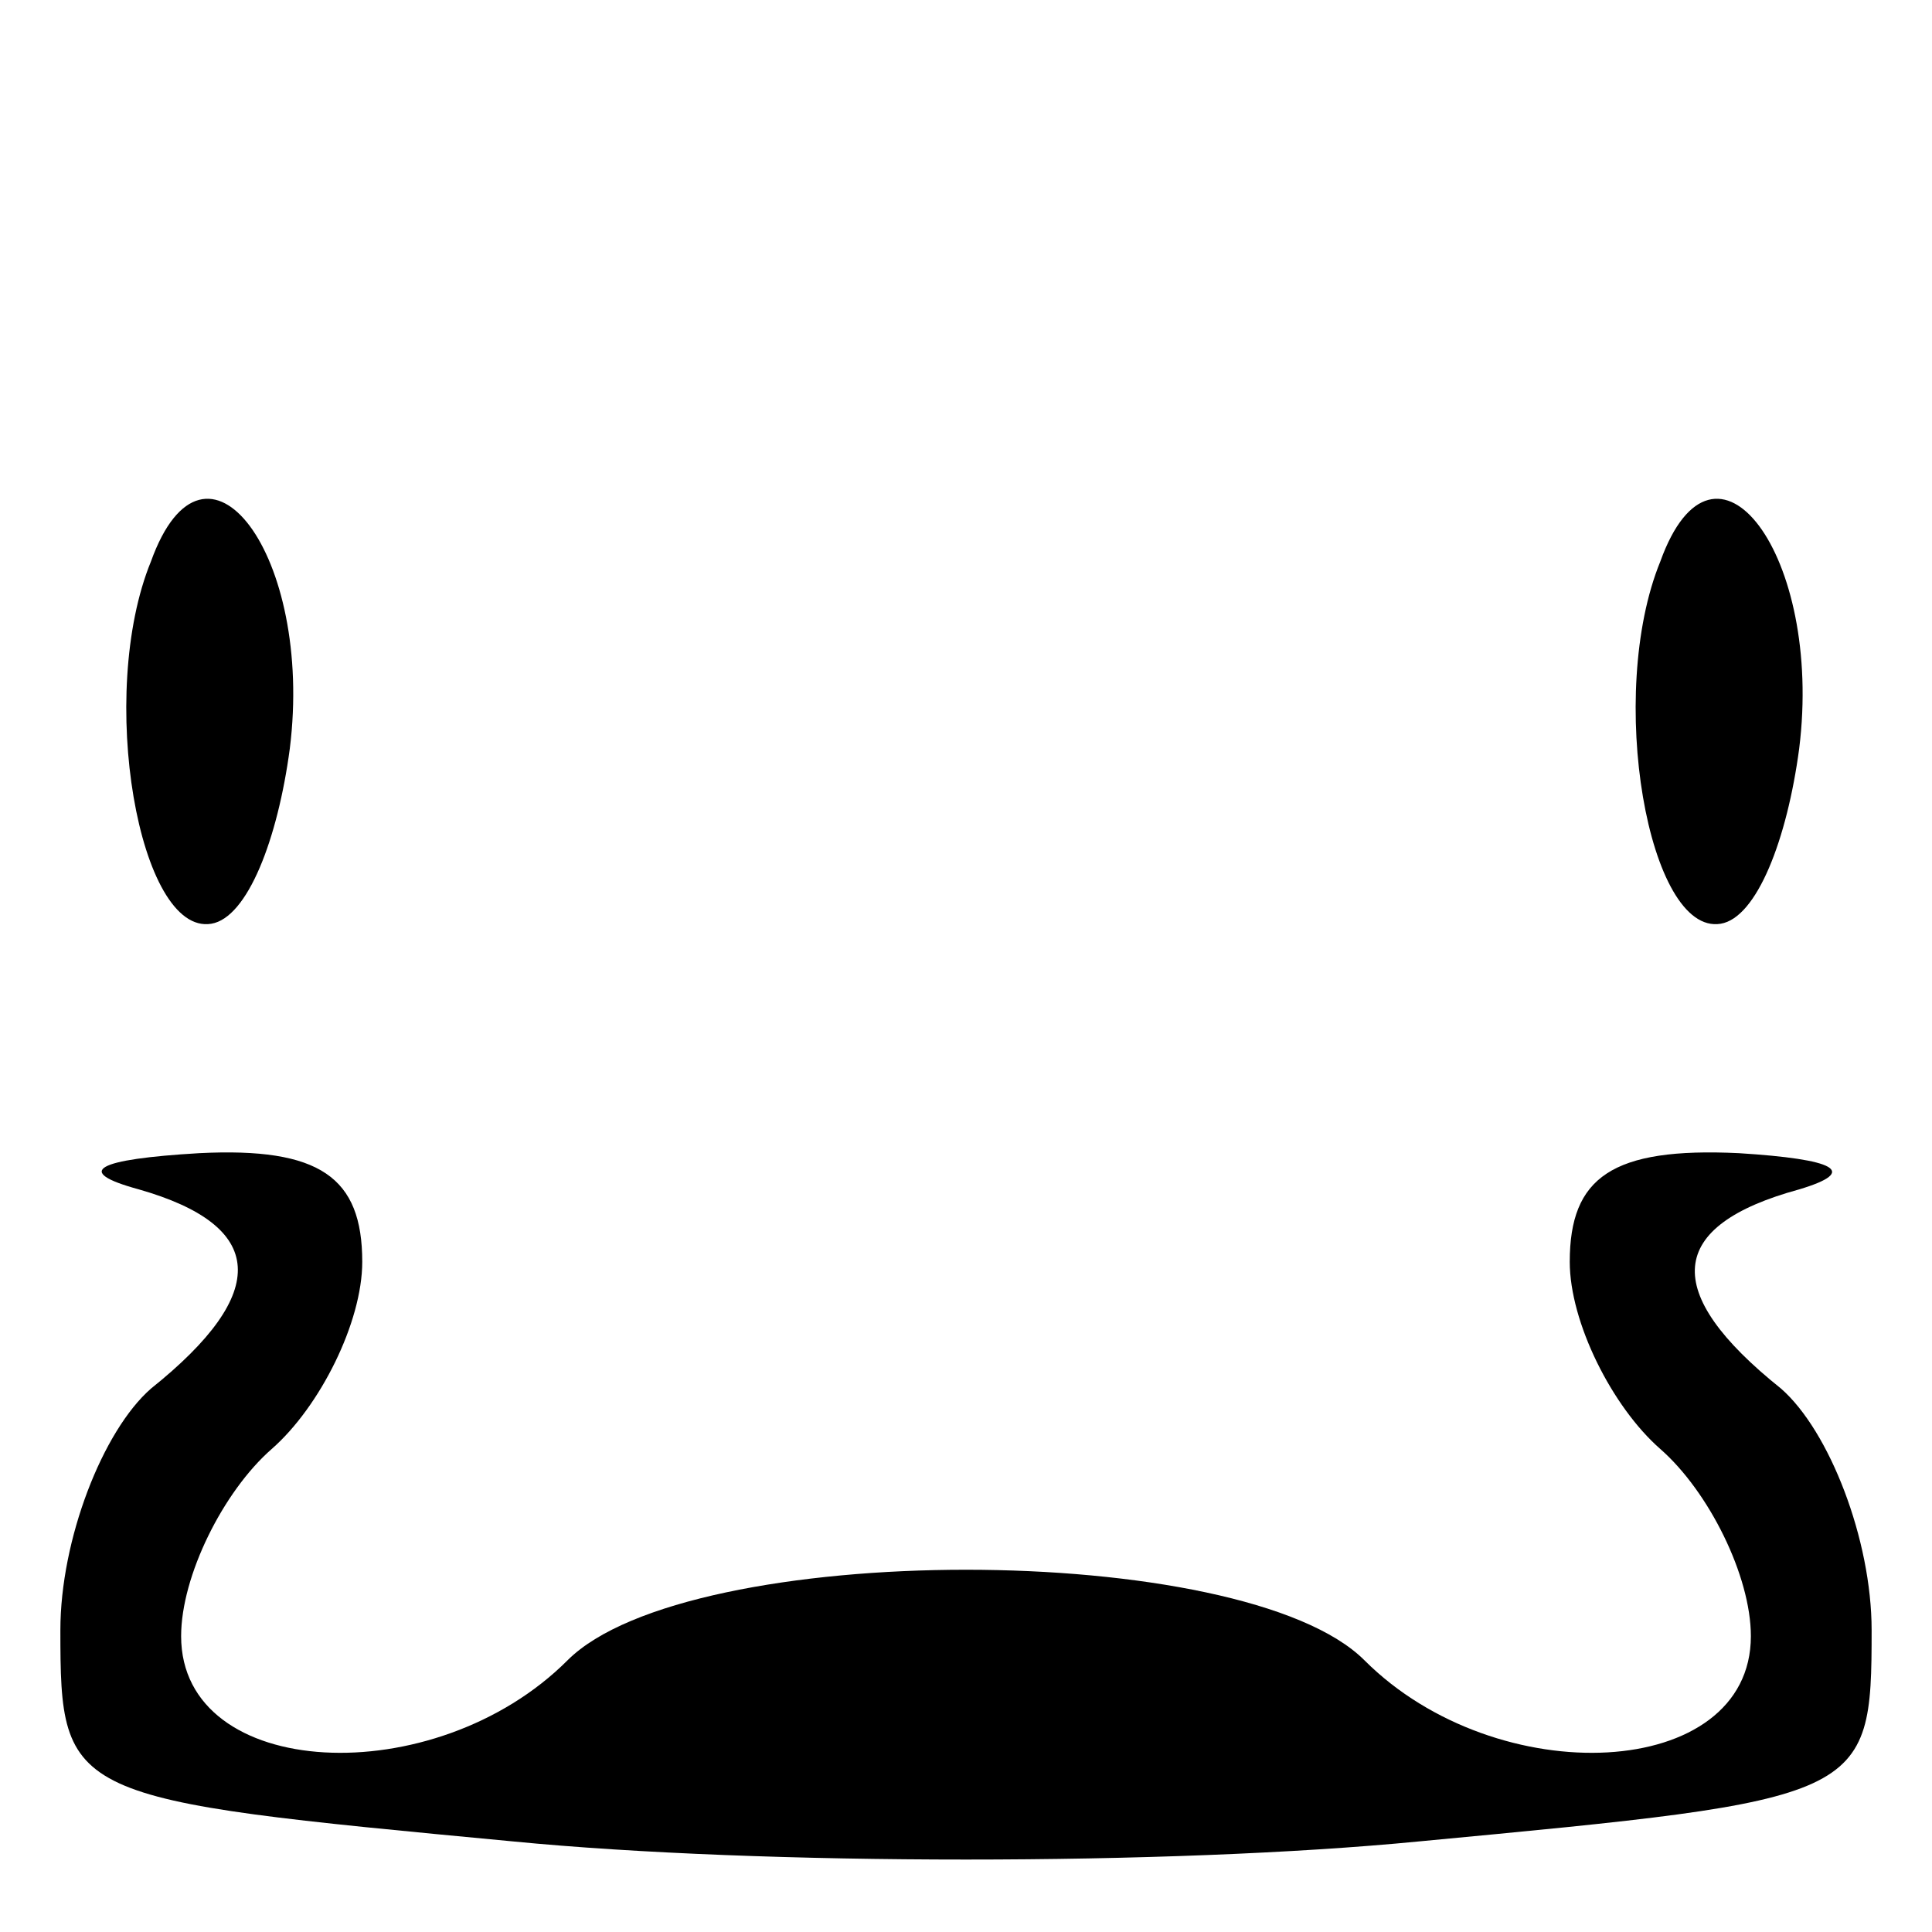 <?xml version="1.0" standalone="no"?>
<!DOCTYPE svg PUBLIC "-//W3C//DTD SVG 20010904//EN"
 "http://www.w3.org/TR/2001/REC-SVG-20010904/DTD/svg10.dtd">
<svg version="1.0" xmlns="http://www.w3.org/2000/svg"
 width="32pt" height="32pt" viewBox="0 0 32 32"
 preserveAspectRatio="xMidYMid meet">
<g transform="translate(0,32) scale(0.1,-0.1)"
fill="#000000" stroke="none">
<path fill="#000000" stroke="none" d="M25 227 c-9 -22 -2 -62 10 -60 6 1 11
14 13 29 4 32 -14 56 -23 31z"/>
<path fill="#000000" stroke="none" d="M275 227 c-9 -22 -2 -62 10 -60 6 1 11
14 13 29 4 32 -14 56 -23 31z"/>
<path fill="#000000" stroke="none" d="M23 123 c21 -6 22 -17 2 -33 -8 -7 -15
-25 -15 -40 0 -28 1 -28 75 -35 41 -4 109 -4 150 0 74 7 75 7 75 35 0 15 -7
33 -15 40 -20 16 -19 27 3 33 10 3 6 5 -10 6 -21 1 -28 -4 -28 -18 0 -10 7
-24 15 -31 8 -7 15 -21 15 -31 0 -24 -42 -26 -64 -4 -20 20 -112 20 -132 0
-22 -22 -64 -20 -64 4 0 10 7 24 15 31 8 7 15 21 15 31 0 14 -7 19 -27 18 -17
-1 -21 -3 -10 -6z"/>
</g>
</svg>
